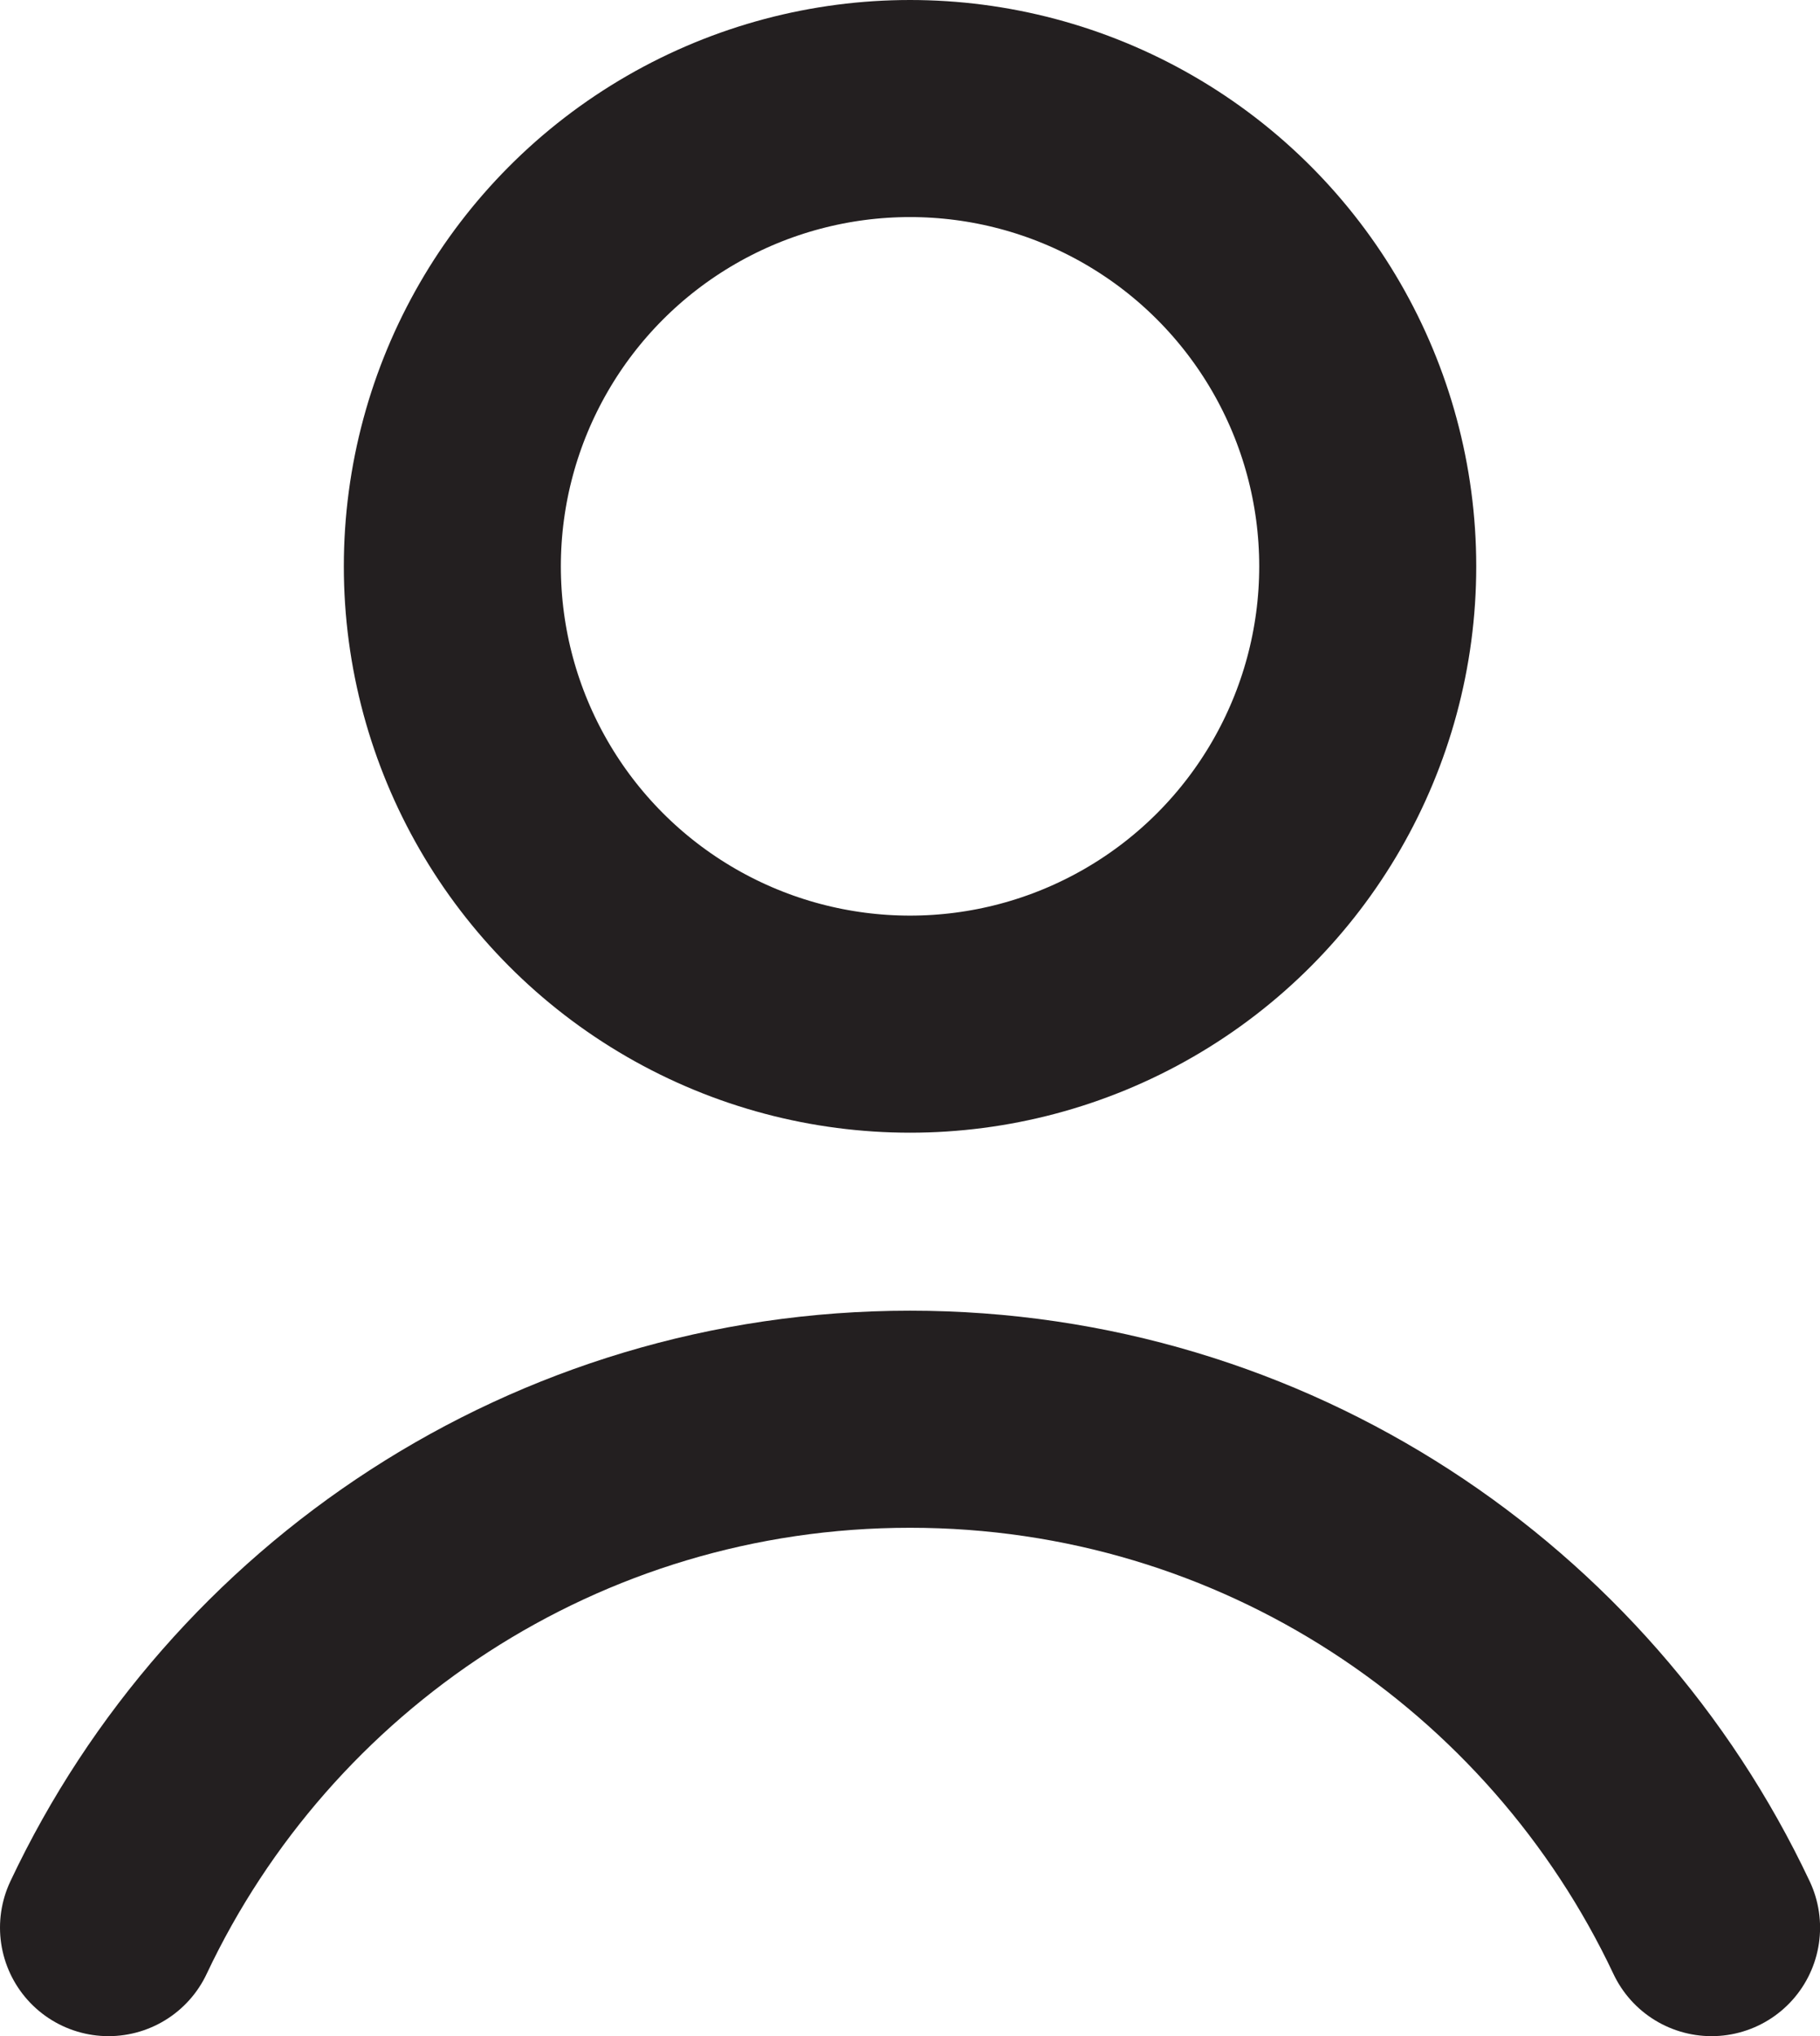 <?xml version="1.0" encoding="UTF-8"?>
<svg id="Layer_1" data-name="Layer 1" xmlns="http://www.w3.org/2000/svg" viewBox="0 0 251.59 281.4">
  <defs>
    <style>
      .cls-1 {
        stroke-linecap: round;
      }

      .cls-1, .cls-2 {
        fill: none;
        stroke: #231f20;
        <!-- stroke: #fff; -->
        stroke-miterlimit: 10;
        stroke-width: 30px;
      }
    </style>
  </defs>
  <path class="cls-1" d="M15,266.4c19.59-41.53,61.84-70.26,110.8-70.26s91.21,28.74,110.8,70.26"/>
  <circle class="cls-2" cx="125.8" cy="78.27" r="63.27"/>
</svg>